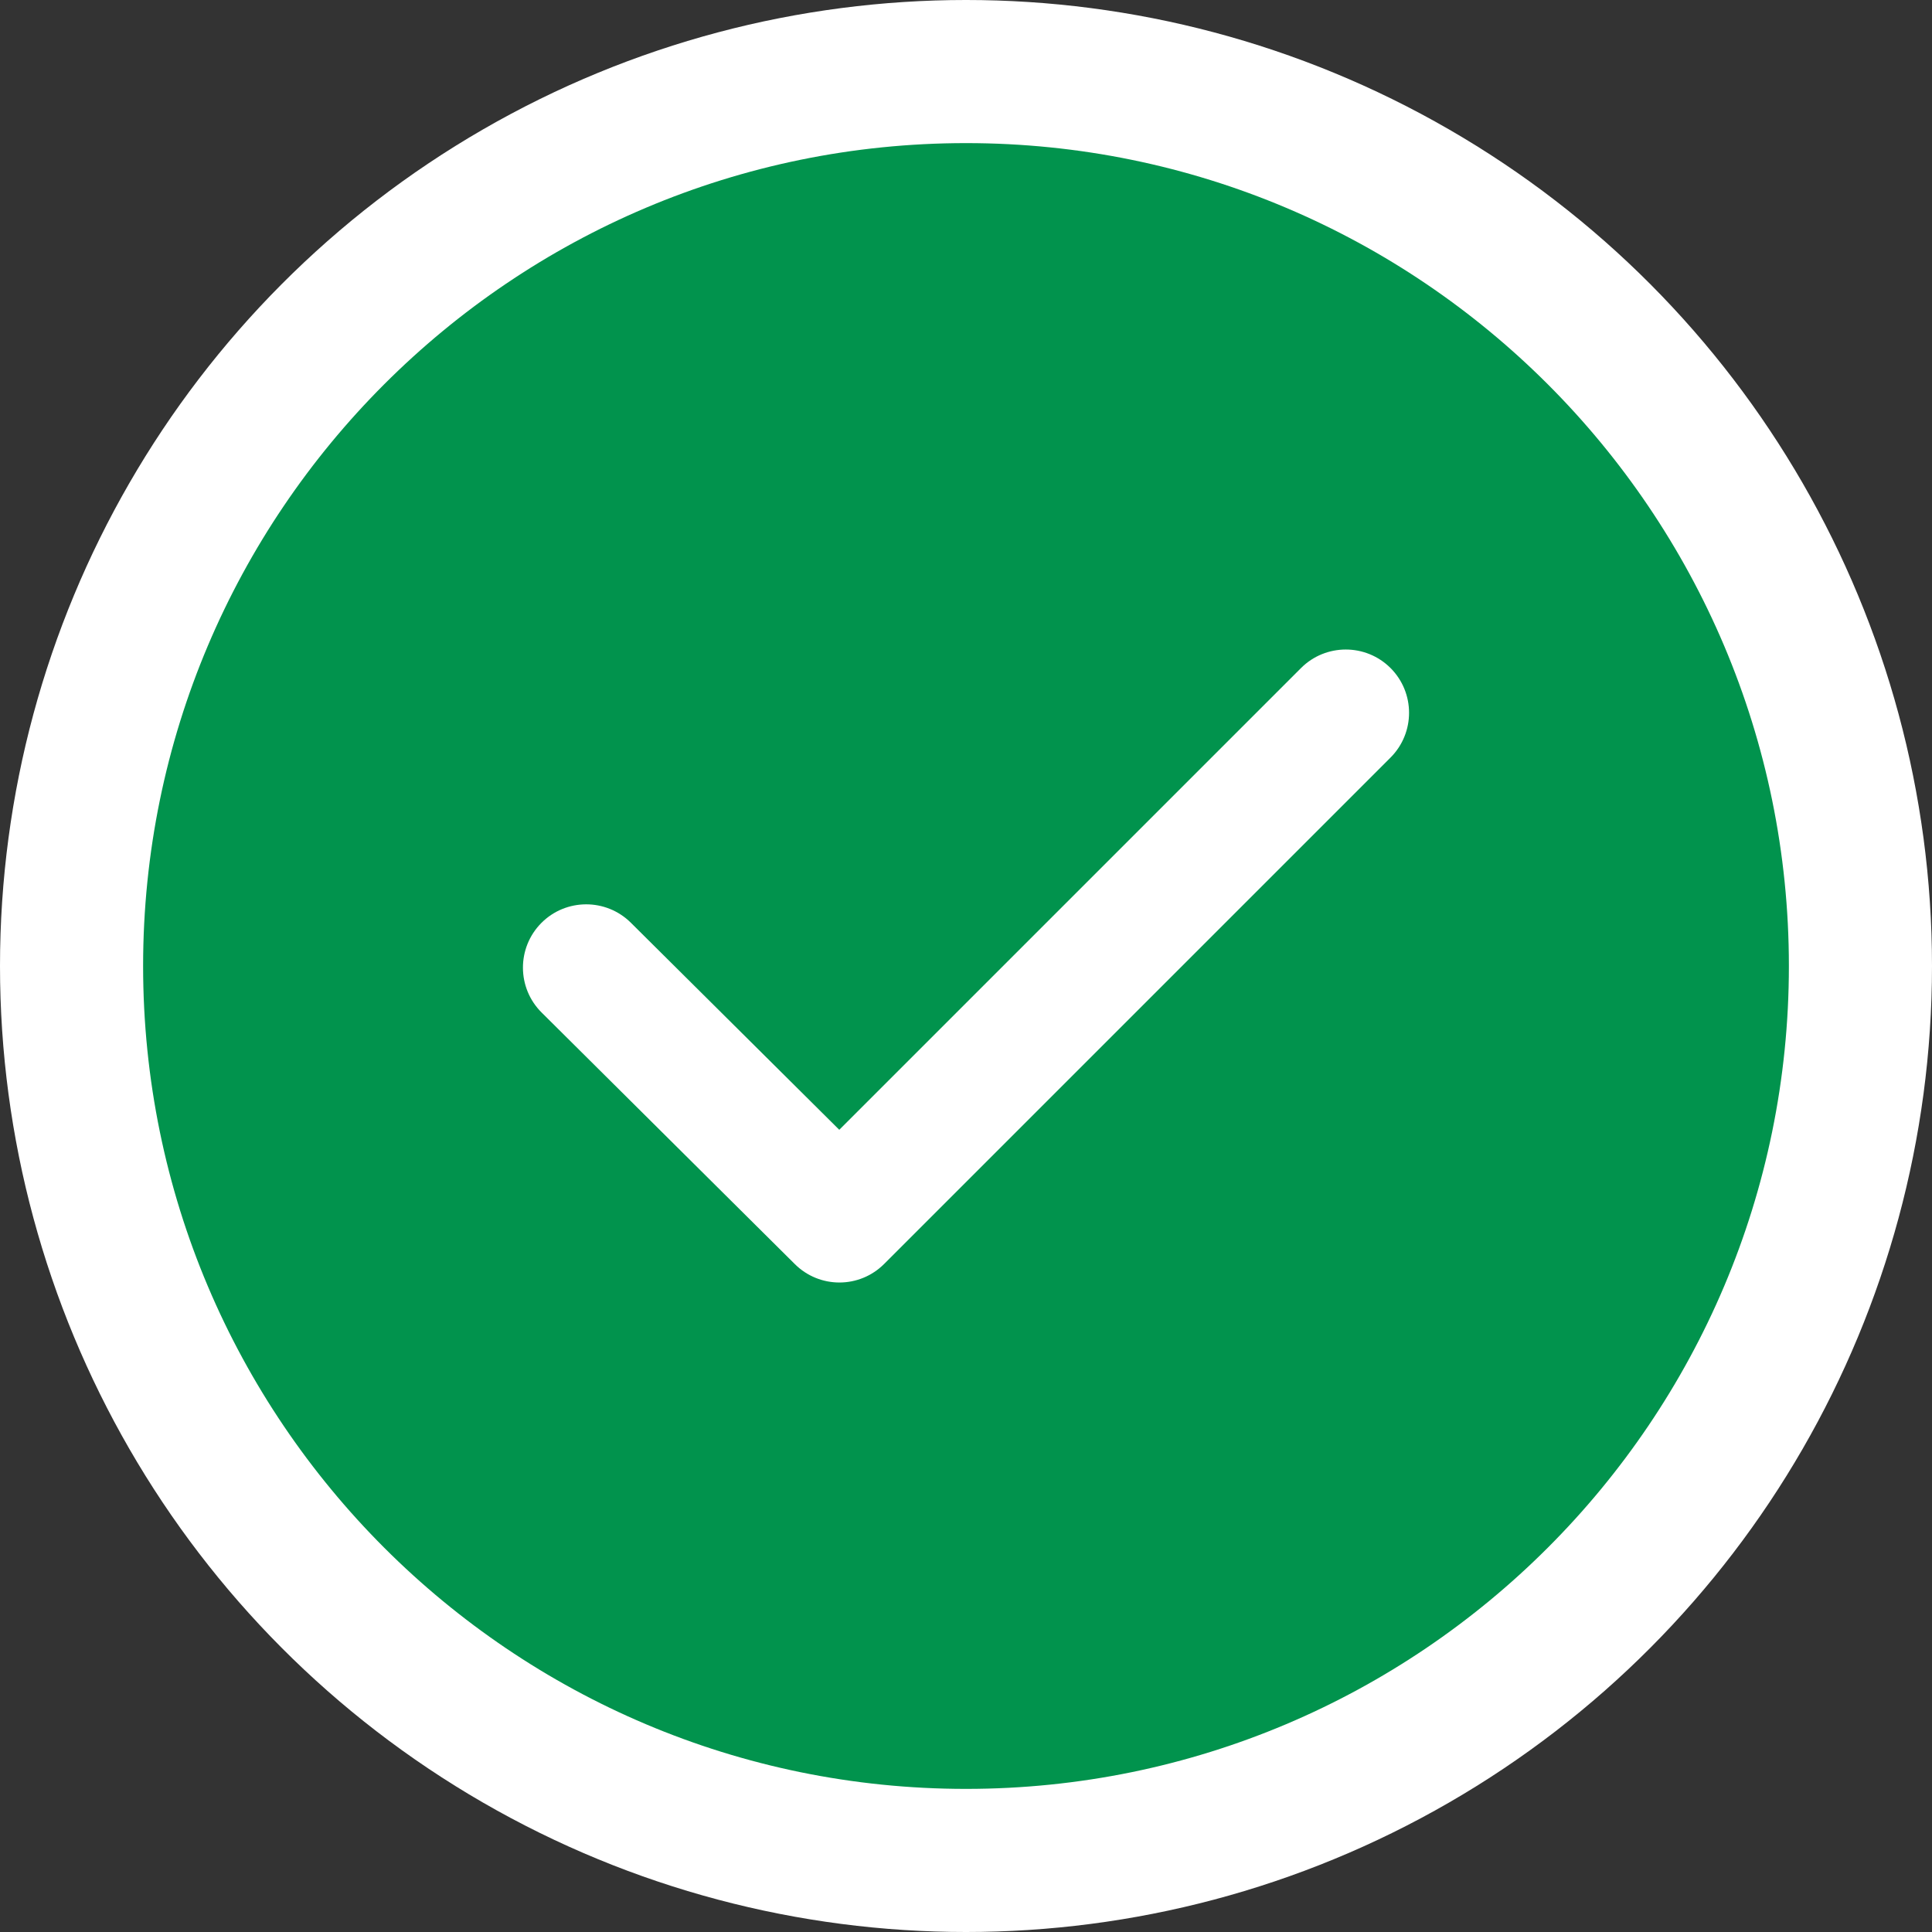 <svg width="27" height="27" viewBox="0 0 27 27" fill="none" xmlns="http://www.w3.org/2000/svg">
<rect x="0" y="0" width="27" height="27" fill="#333333" stroke="none"/>
<circle cx="13.5" cy="13.5" r="13.5" fill="white"/>
<path fill-rule="evenodd" clip-rule="evenodd" d="M13.5 2C19.847 2 25 7.153 25 13.5C25 19.847 19.847 25 13.5 25C7.153 25 2 19.847 2 13.5C2 7.153 7.153 2 13.5 2ZM7.569 14.15L11.107 17.665C11.453 18.01 12.011 18.009 12.356 17.664L19.433 10.587C19.778 10.242 19.778 9.681 19.433 9.336C19.088 8.991 18.527 8.991 18.182 9.336L11.729 15.789L8.816 12.895C8.469 12.551 7.909 12.553 7.565 12.899C7.221 13.246 7.223 13.806 7.569 14.15L7.569 14.15Z" fill="#01934D"/>
</svg>
